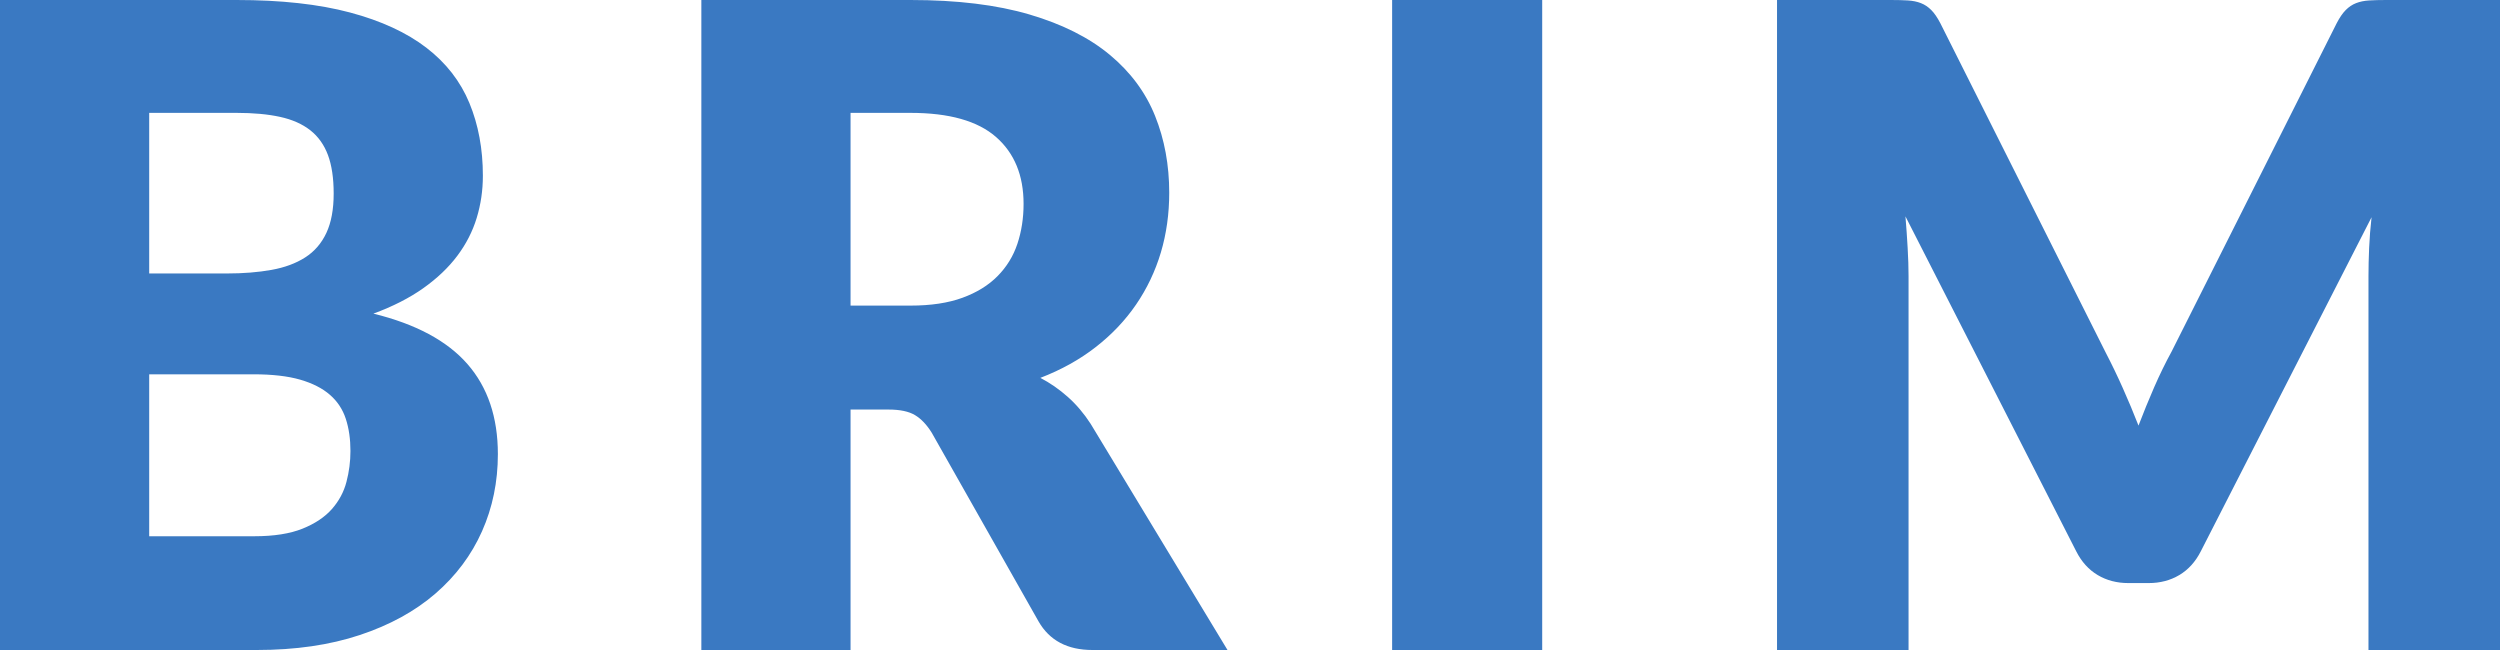 <?xml version="1.0" encoding="UTF-8"?>
<svg width="100px" height="26px" viewBox="0 0 100 26" version="1.1" xmlns="http://www.w3.org/2000/svg" xmlns:xlink="http://www.w3.org/1999/xlink">
    <!-- Generator: Sketch 55.2 (78181) - https://sketchapp.com -->
    <title>BRIM</title>
    <desc>Created with Sketch.</desc>
    <g id="Page-1" stroke="none" stroke-width="1" fill="none" fill-rule="evenodd">
        <g id="New-Tab" transform="translate(-492, -128)" fill="#3A79C2" fill-rule="nonzero">
            <g id="Logo" transform="translate(451, 14)">
                <g id="Logo-and-Text" transform="translate(41, 31)">
                    <path d="M10.169,104.45 C10.958,104.45 11.603,104.348 12.103,104.146 C12.603,103.944 12.994,103.682 13.277,103.361 C13.559,103.04 13.754,102.677 13.859,102.272 C13.965,101.868 14.018,101.458 14.018,101.041 C14.018,100.565 13.957,100.137 13.833,99.756 C13.709,99.376 13.498,99.054 13.197,98.793 C12.897,98.531 12.5,98.329 12.006,98.186 C11.511,98.043 10.887,97.972 10.134,97.972 L5.968,97.972 L5.968,104.45 L10.169,104.45 Z M5.968,87.515 L5.968,93.939 L9.075,93.939 C9.734,93.939 10.328,93.891 10.858,93.796 C11.388,93.701 11.838,93.534 12.209,93.296 C12.579,93.059 12.862,92.731 13.056,92.315 C13.25,91.899 13.347,91.375 13.347,90.745 C13.347,90.126 13.271,89.612 13.118,89.201 C12.965,88.791 12.73,88.461 12.412,88.211 C12.094,87.961 11.691,87.782 11.202,87.675 C10.714,87.568 10.134,87.515 9.463,87.515 L5.968,87.515 Z M9.463,83 C11.241,83 12.753,83.167 14.001,83.5 C15.248,83.833 16.266,84.303 17.055,84.909 C17.844,85.516 18.417,86.254 18.776,87.122 C19.135,87.991 19.315,88.96 19.315,90.031 C19.315,90.614 19.233,91.176 19.068,91.717 C18.903,92.259 18.644,92.764 18.291,93.234 C17.938,93.704 17.485,94.135 16.931,94.528 C16.378,94.92 15.713,95.259 14.936,95.545 C16.631,95.961 17.885,96.633 18.697,97.561 C19.509,98.489 19.915,99.691 19.915,101.166 C19.915,102.272 19.703,103.302 19.28,104.253 C18.856,105.205 18.235,106.035 17.417,106.743 C16.599,107.45 15.59,108.004 14.389,108.402 C13.189,108.801 11.817,109 10.275,109 L0,109 L0,83 L9.463,83 Z M36.423,95.224 C37.235,95.224 37.927,95.12 38.498,94.911 C39.068,94.703 39.536,94.415 39.901,94.046 C40.266,93.677 40.531,93.246 40.696,92.752 C40.86,92.259 40.943,91.726 40.943,91.155 C40.943,90.013 40.575,89.121 39.839,88.478 C39.104,87.836 37.965,87.515 36.423,87.515 L34.022,87.515 L34.022,95.224 L36.423,95.224 Z M49.1,109 L43.697,109 C42.697,109 41.979,108.619 41.543,107.858 L37.27,100.31 C37.07,99.988 36.847,99.753 36.6,99.605 C36.352,99.456 35.999,99.382 35.54,99.382 L34.022,99.382 L34.022,109 L28.054,109 L28.054,83 L36.423,83 C38.283,83 39.869,83.193 41.181,83.58 C42.494,83.967 43.565,84.505 44.394,85.195 C45.224,85.885 45.827,86.7 46.204,87.64 C46.581,88.58 46.769,89.603 46.769,90.709 C46.769,91.554 46.657,92.351 46.434,93.1 C46.21,93.85 45.88,94.543 45.445,95.179 C45.009,95.816 44.471,96.384 43.829,96.883 C43.188,97.383 42.449,97.793 41.614,98.115 C42.002,98.317 42.367,98.57 42.708,98.873 C43.05,99.176 43.356,99.536 43.626,99.953 L49.1,109 Z M61.688,109 L55.685,109 L55.685,83 L61.688,83 L61.688,109 Z M100,83 L100,109 L94.739,109 L94.739,94.046 C94.739,93.701 94.748,93.326 94.765,92.922 C94.783,92.517 94.815,92.107 94.862,91.69 L88.03,105.056 C87.818,105.473 87.532,105.788 87.173,106.002 C86.814,106.216 86.405,106.323 85.946,106.323 L85.134,106.323 C84.675,106.323 84.266,106.216 83.907,106.002 C83.548,105.788 83.263,105.473 83.051,105.056 L76.218,91.655 C76.254,92.083 76.283,92.502 76.306,92.913 C76.33,93.323 76.342,93.701 76.342,94.046 L76.342,109 L71.081,109 L71.081,83 L75.636,83 C75.895,83 76.121,83.006 76.315,83.018 C76.51,83.03 76.683,83.065 76.836,83.125 C76.989,83.184 77.127,83.277 77.251,83.402 C77.375,83.526 77.495,83.702 77.613,83.928 L84.234,97.115 C84.469,97.567 84.696,98.037 84.913,98.525 C85.131,99.013 85.34,99.512 85.54,100.024 C85.74,99.501 85.949,98.989 86.167,98.489 C86.385,97.99 86.617,97.514 86.864,97.062 L93.468,83.928 C93.585,83.702 93.706,83.526 93.829,83.402 C93.953,83.277 94.091,83.184 94.244,83.125 C94.397,83.065 94.571,83.03 94.765,83.018 C94.959,83.006 95.186,83 95.445,83 L100,83 Z" id="BRIM"></path>
                </g>
            </g>
        </g>
    </g>
</svg>
